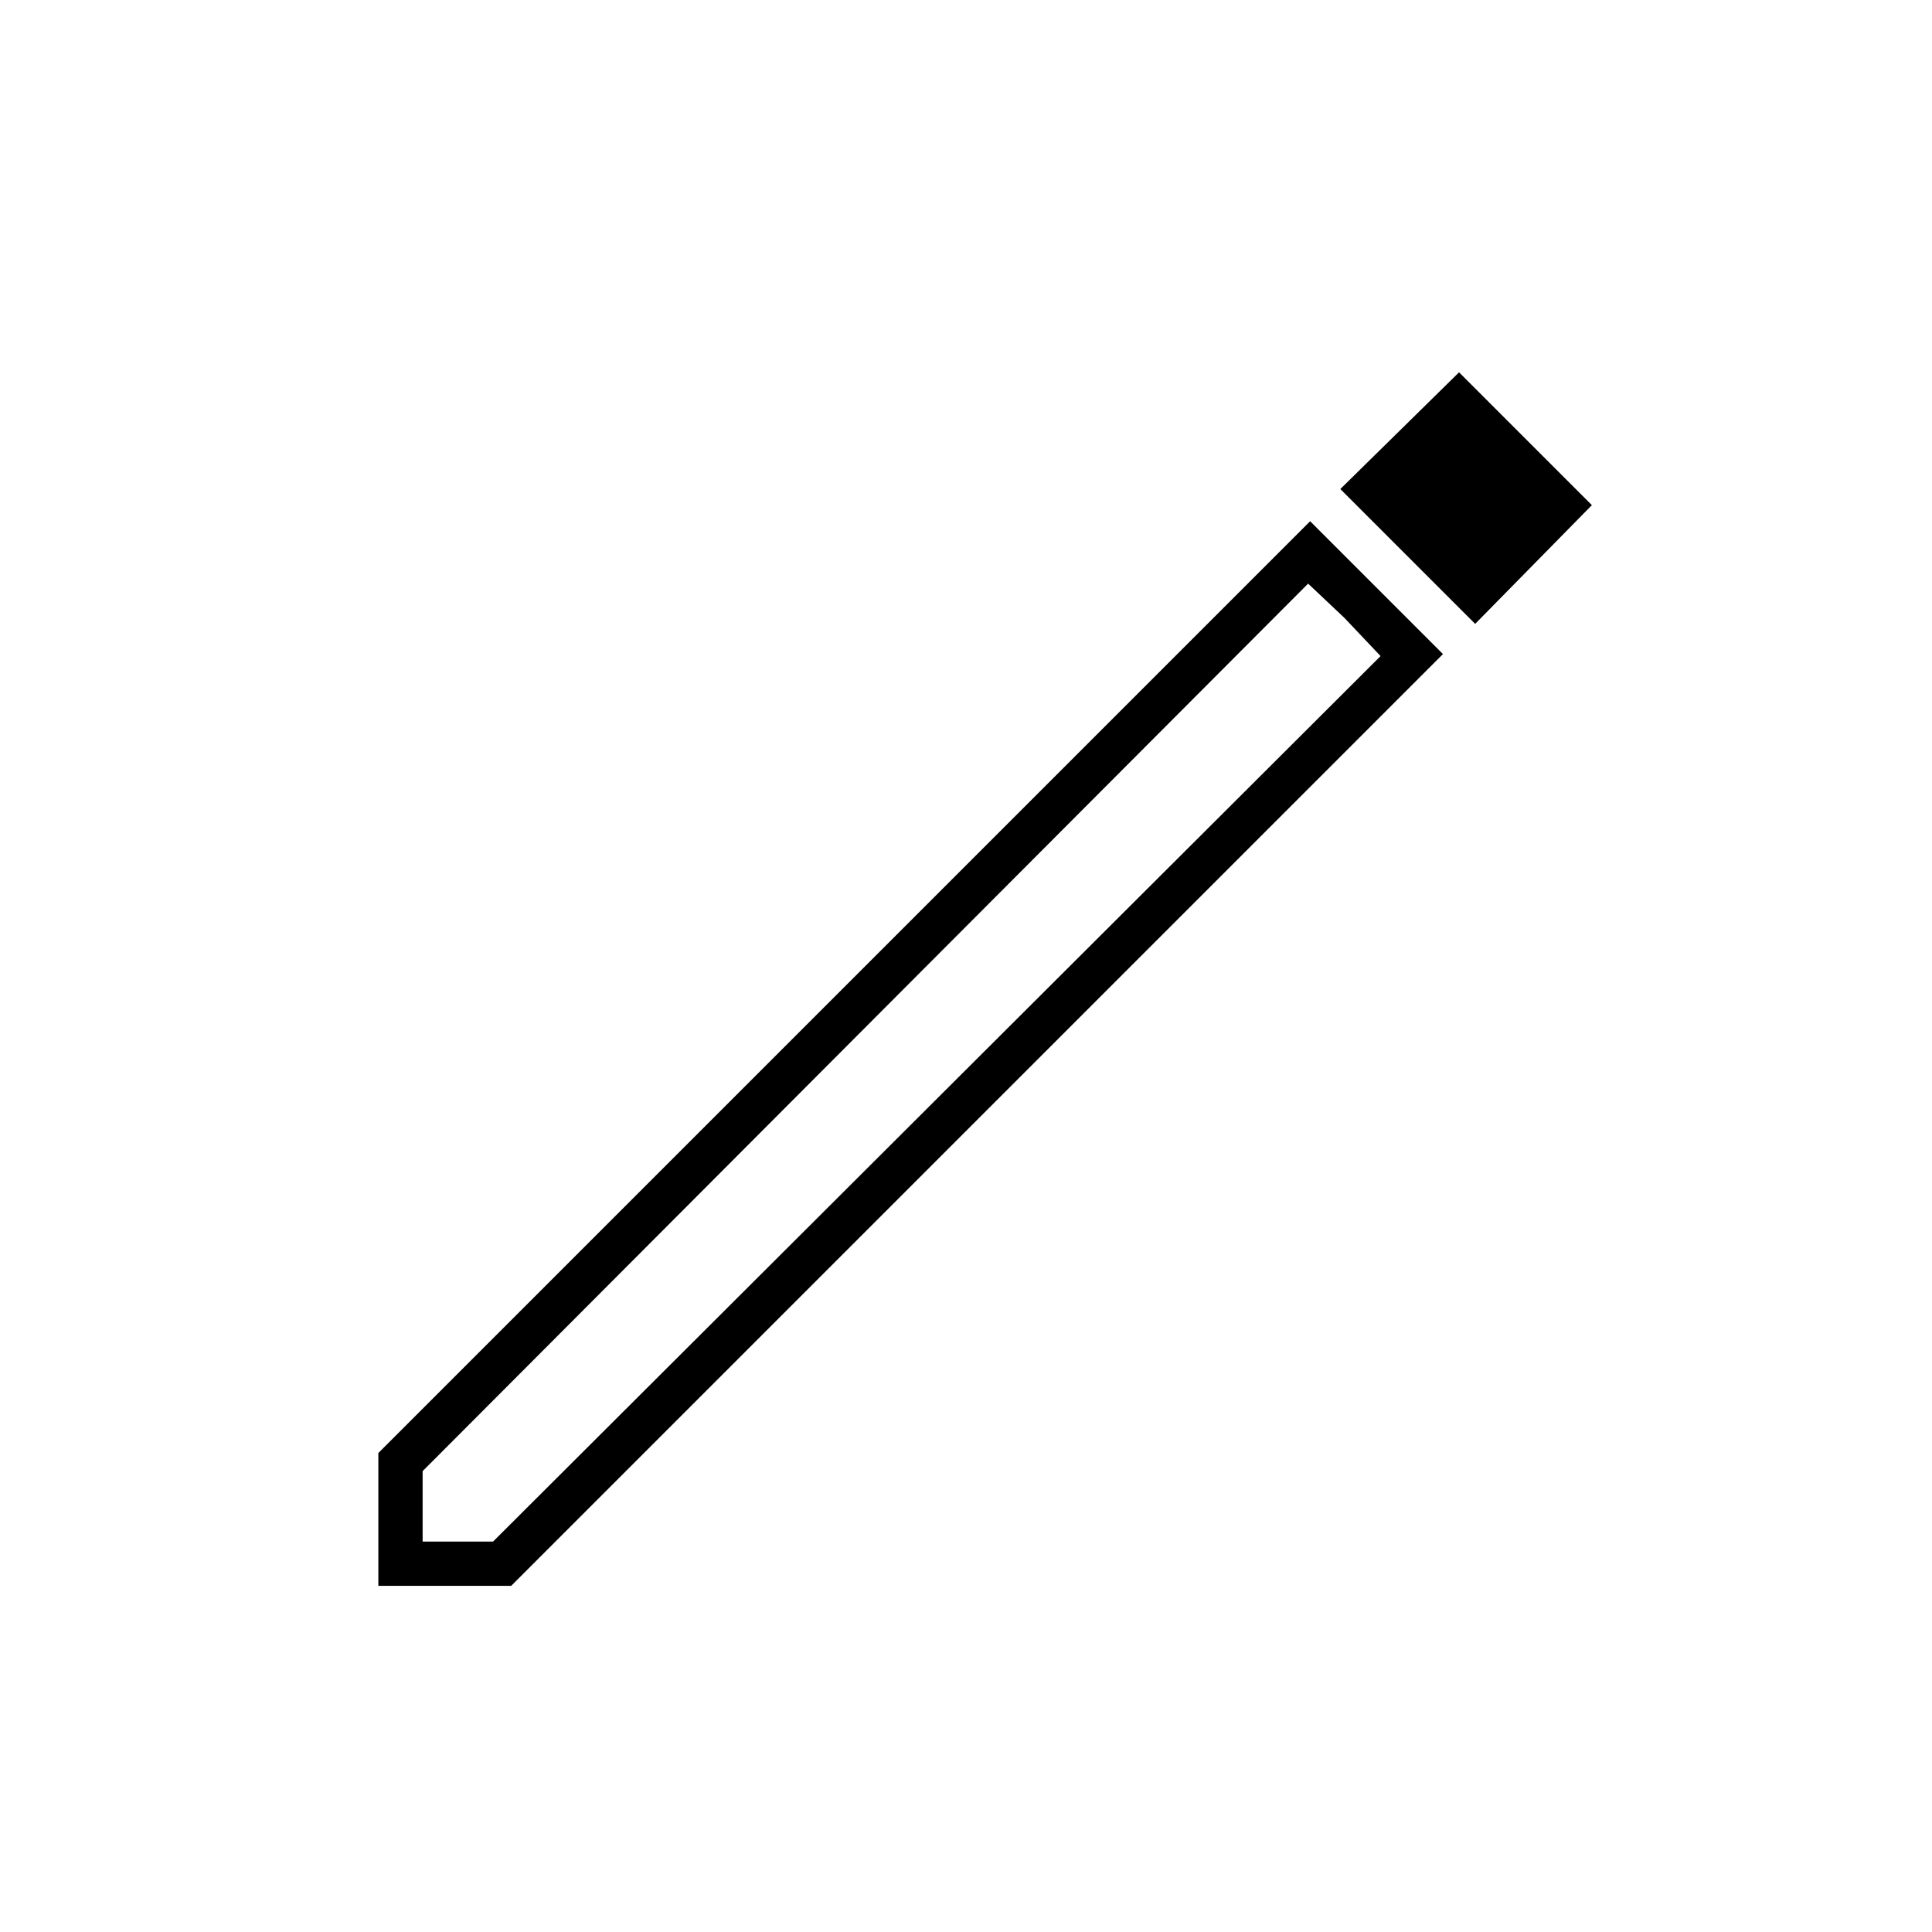 <svg xmlns="http://www.w3.org/2000/svg" height="48" width="48"><path d="M10.5 38.3h1.75l22.05-22-1.8-1.8-22 22.05Zm26.15-22.8-3.35-3.35 2.95-2.9 3.3 3.3ZM9.4 39.4v-3.3l23.15-23.15 3.3 3.3L12.7 39.4Zm24-24.05-.9-.85 1.8 1.8Z"/></svg>